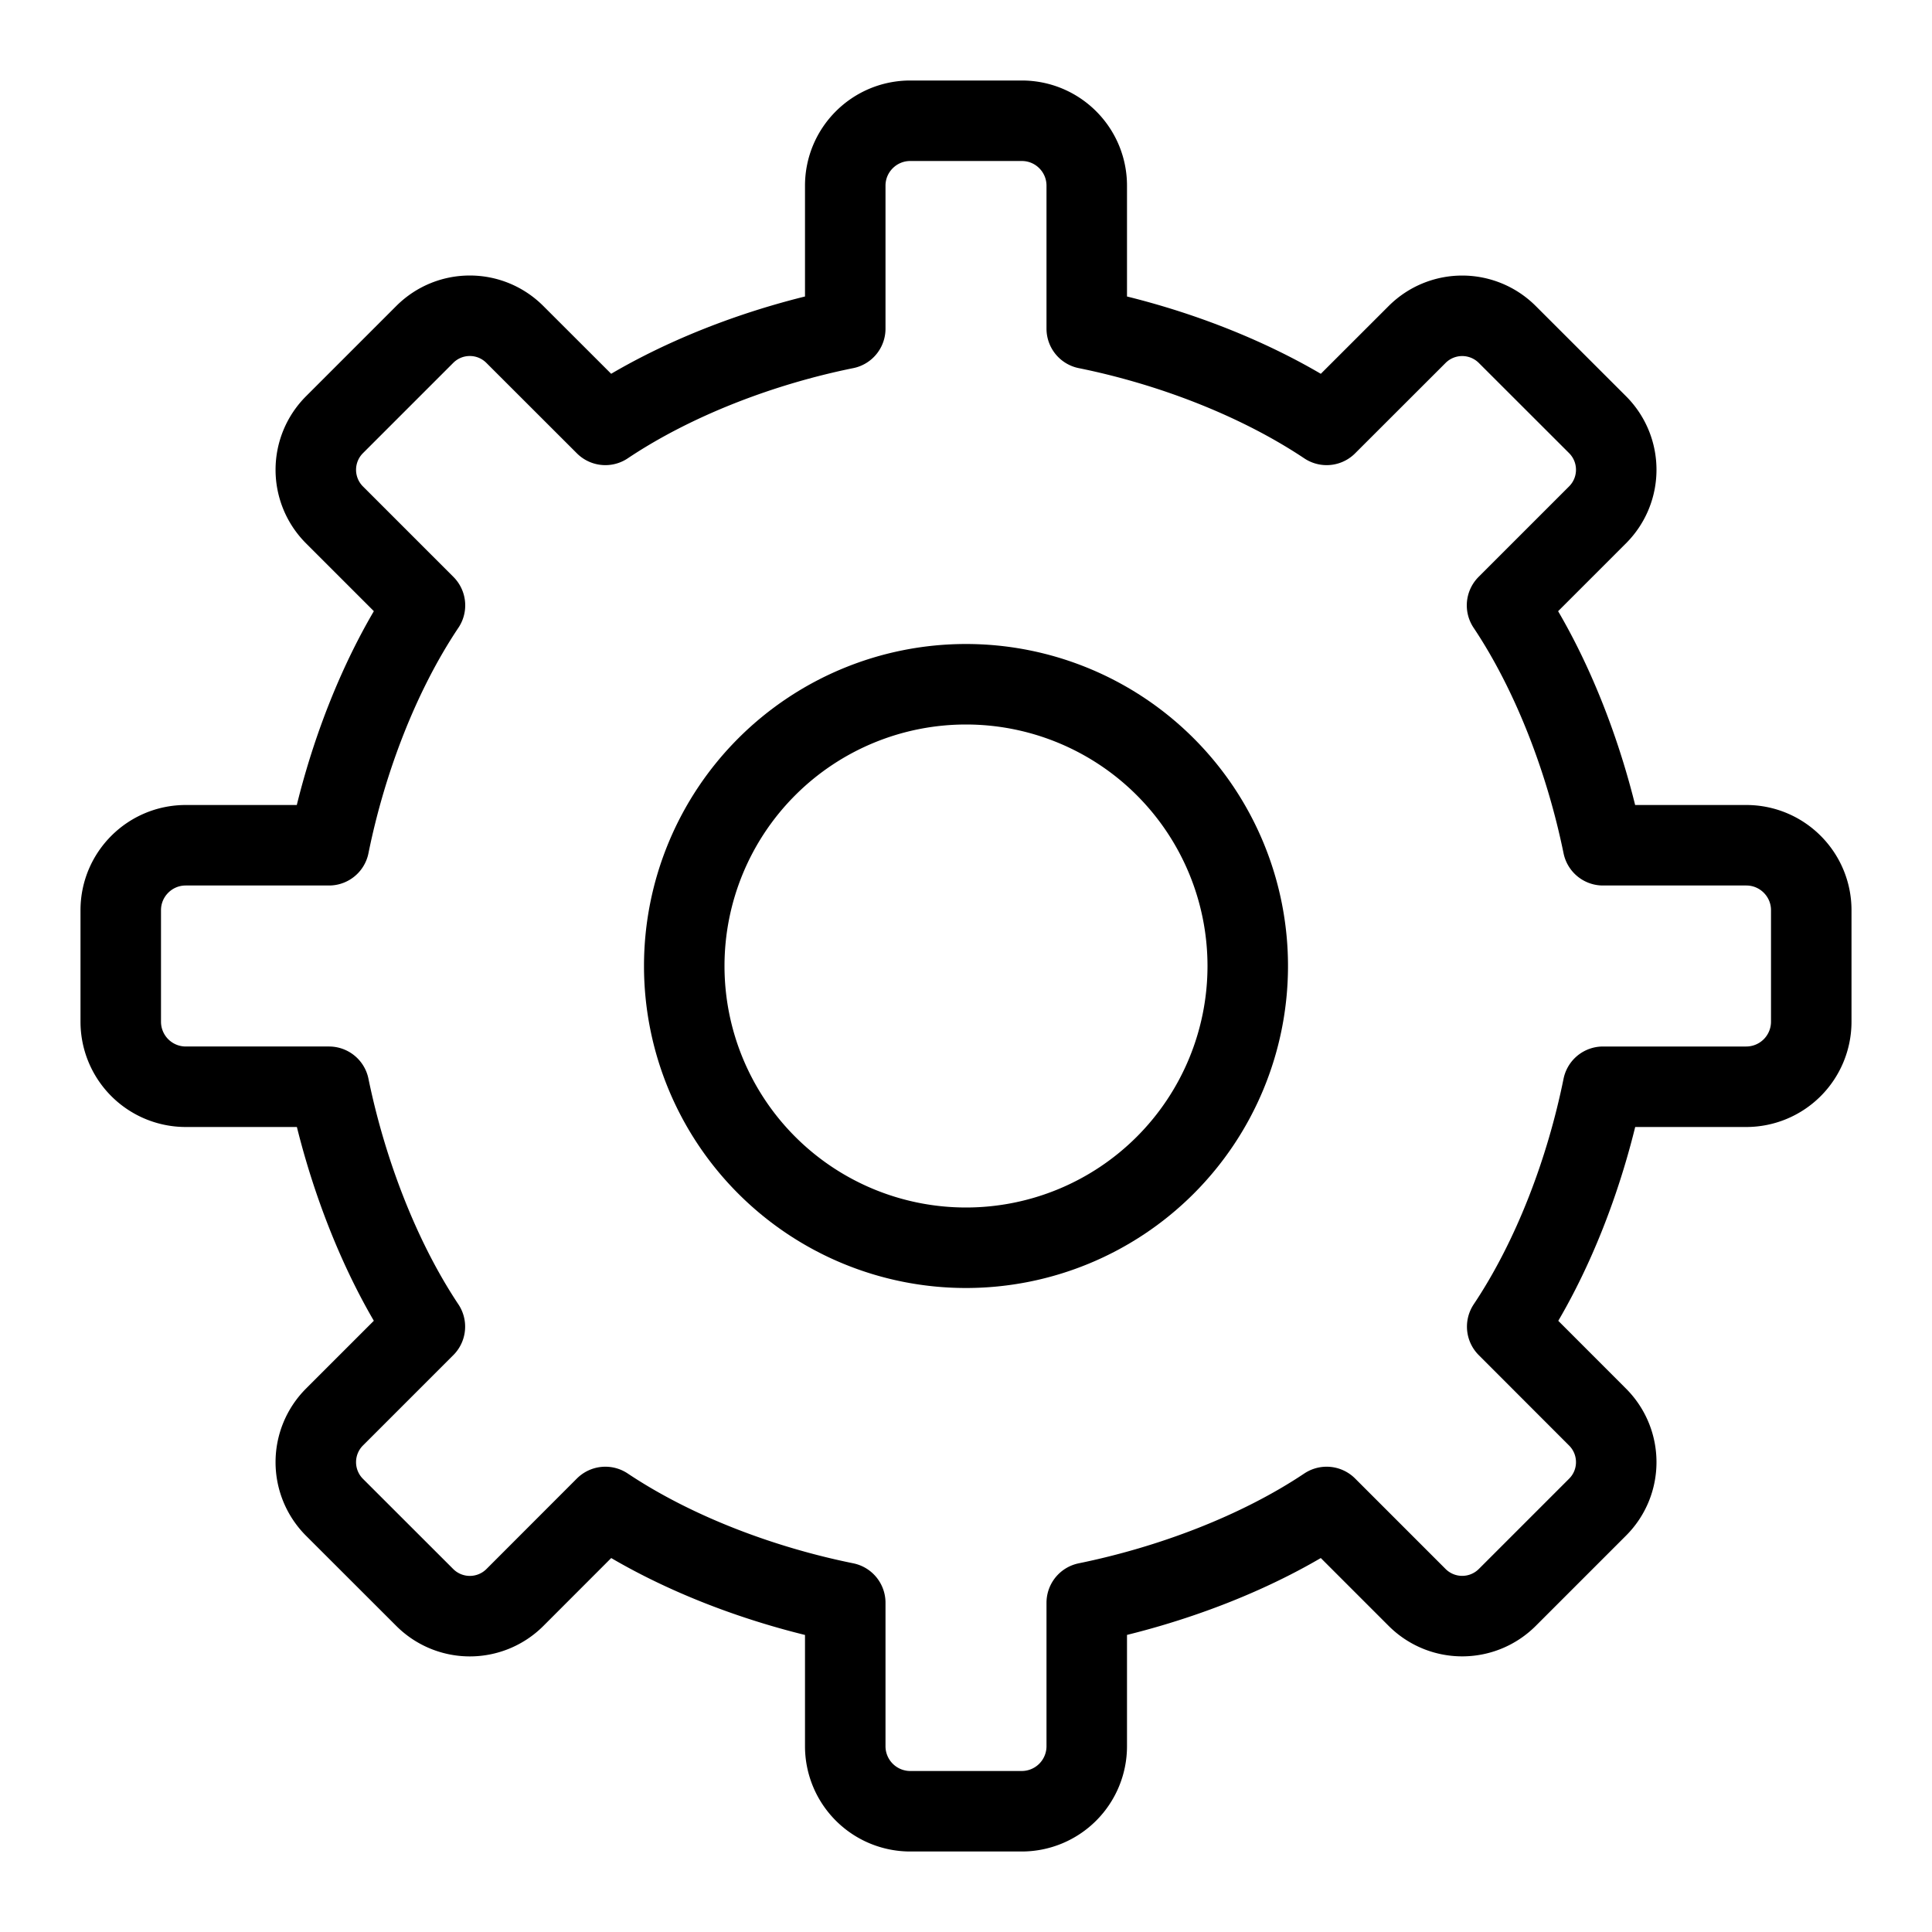 <svg xmlns="http://www.w3.org/2000/svg" xmlns:xlink="http://www.w3.org/1999/xlink" width="24" height="24" viewBox="0 0 24 24"><defs><path id="thiea" d="M100.5 544a3.5 3.5 0 1 1-7 0 3.5 3.5 0 0 1 7 0z"/><path id="thieb" d="M92.52 550.72l-1.123 1.124a.792.792 0 0 1-1.121 0l-1.121-1.12a.793.793 0 0 1 0-1.121l1.123-1.123c-.567-.851-.978-1.943-1.191-2.98h-1.78a.808.808 0 0 1-.807-.808v-1.385c0-.446.362-.807.807-.807h1.78c.211-1.042.621-2.127 1.192-2.98l-1.124-1.124a.792.792 0 0 1 0-1.12l1.121-1.121c.31-.31.81-.31 1.12 0l1.124 1.123c.854-.571 1.939-.984 2.98-1.195v-1.776c0-.446.362-.807.808-.807h1.385c.446 0 .807.361.807.807v1.776c1.042.211 2.126.625 2.98 1.195l1.124-1.123a.792.792 0 0 1 1.12 0l1.121 1.12c.31.31.31.811 0 1.121l-1.124 1.124c.568.85.98 1.943 1.192 2.98h1.78c.445 0 .807.361.807.807v1.385a.808.808 0 0 1-.807.808h-1.78c-.211 1.042-.62 2.127-1.19 2.98l1.122 1.123c.31.31.31.811 0 1.12l-1.121 1.121a.792.792 0 0 1-1.12 0l-1.124-1.124c-.851.569-1.942.978-2.98 1.19v1.782a.808.808 0 0 1-.807.808h-1.385a.808.808 0 0 1-.808-.808v-1.782c-1.042-.211-2.126-.62-2.98-1.19z"/></defs><g><g transform="translate(-85 -532)"><g><use fill="#fff" fill-opacity="0" stroke="#000" stroke-linecap="round" stroke-linejoin="round" stroke-miterlimit="50" xlink:href="#thiea"/></g><g><use fill="#fff" fill-opacity="0" stroke="#000" stroke-linecap="round" stroke-linejoin="round" stroke-miterlimit="50" xlink:href="#thieb"/></g></g></g></svg>